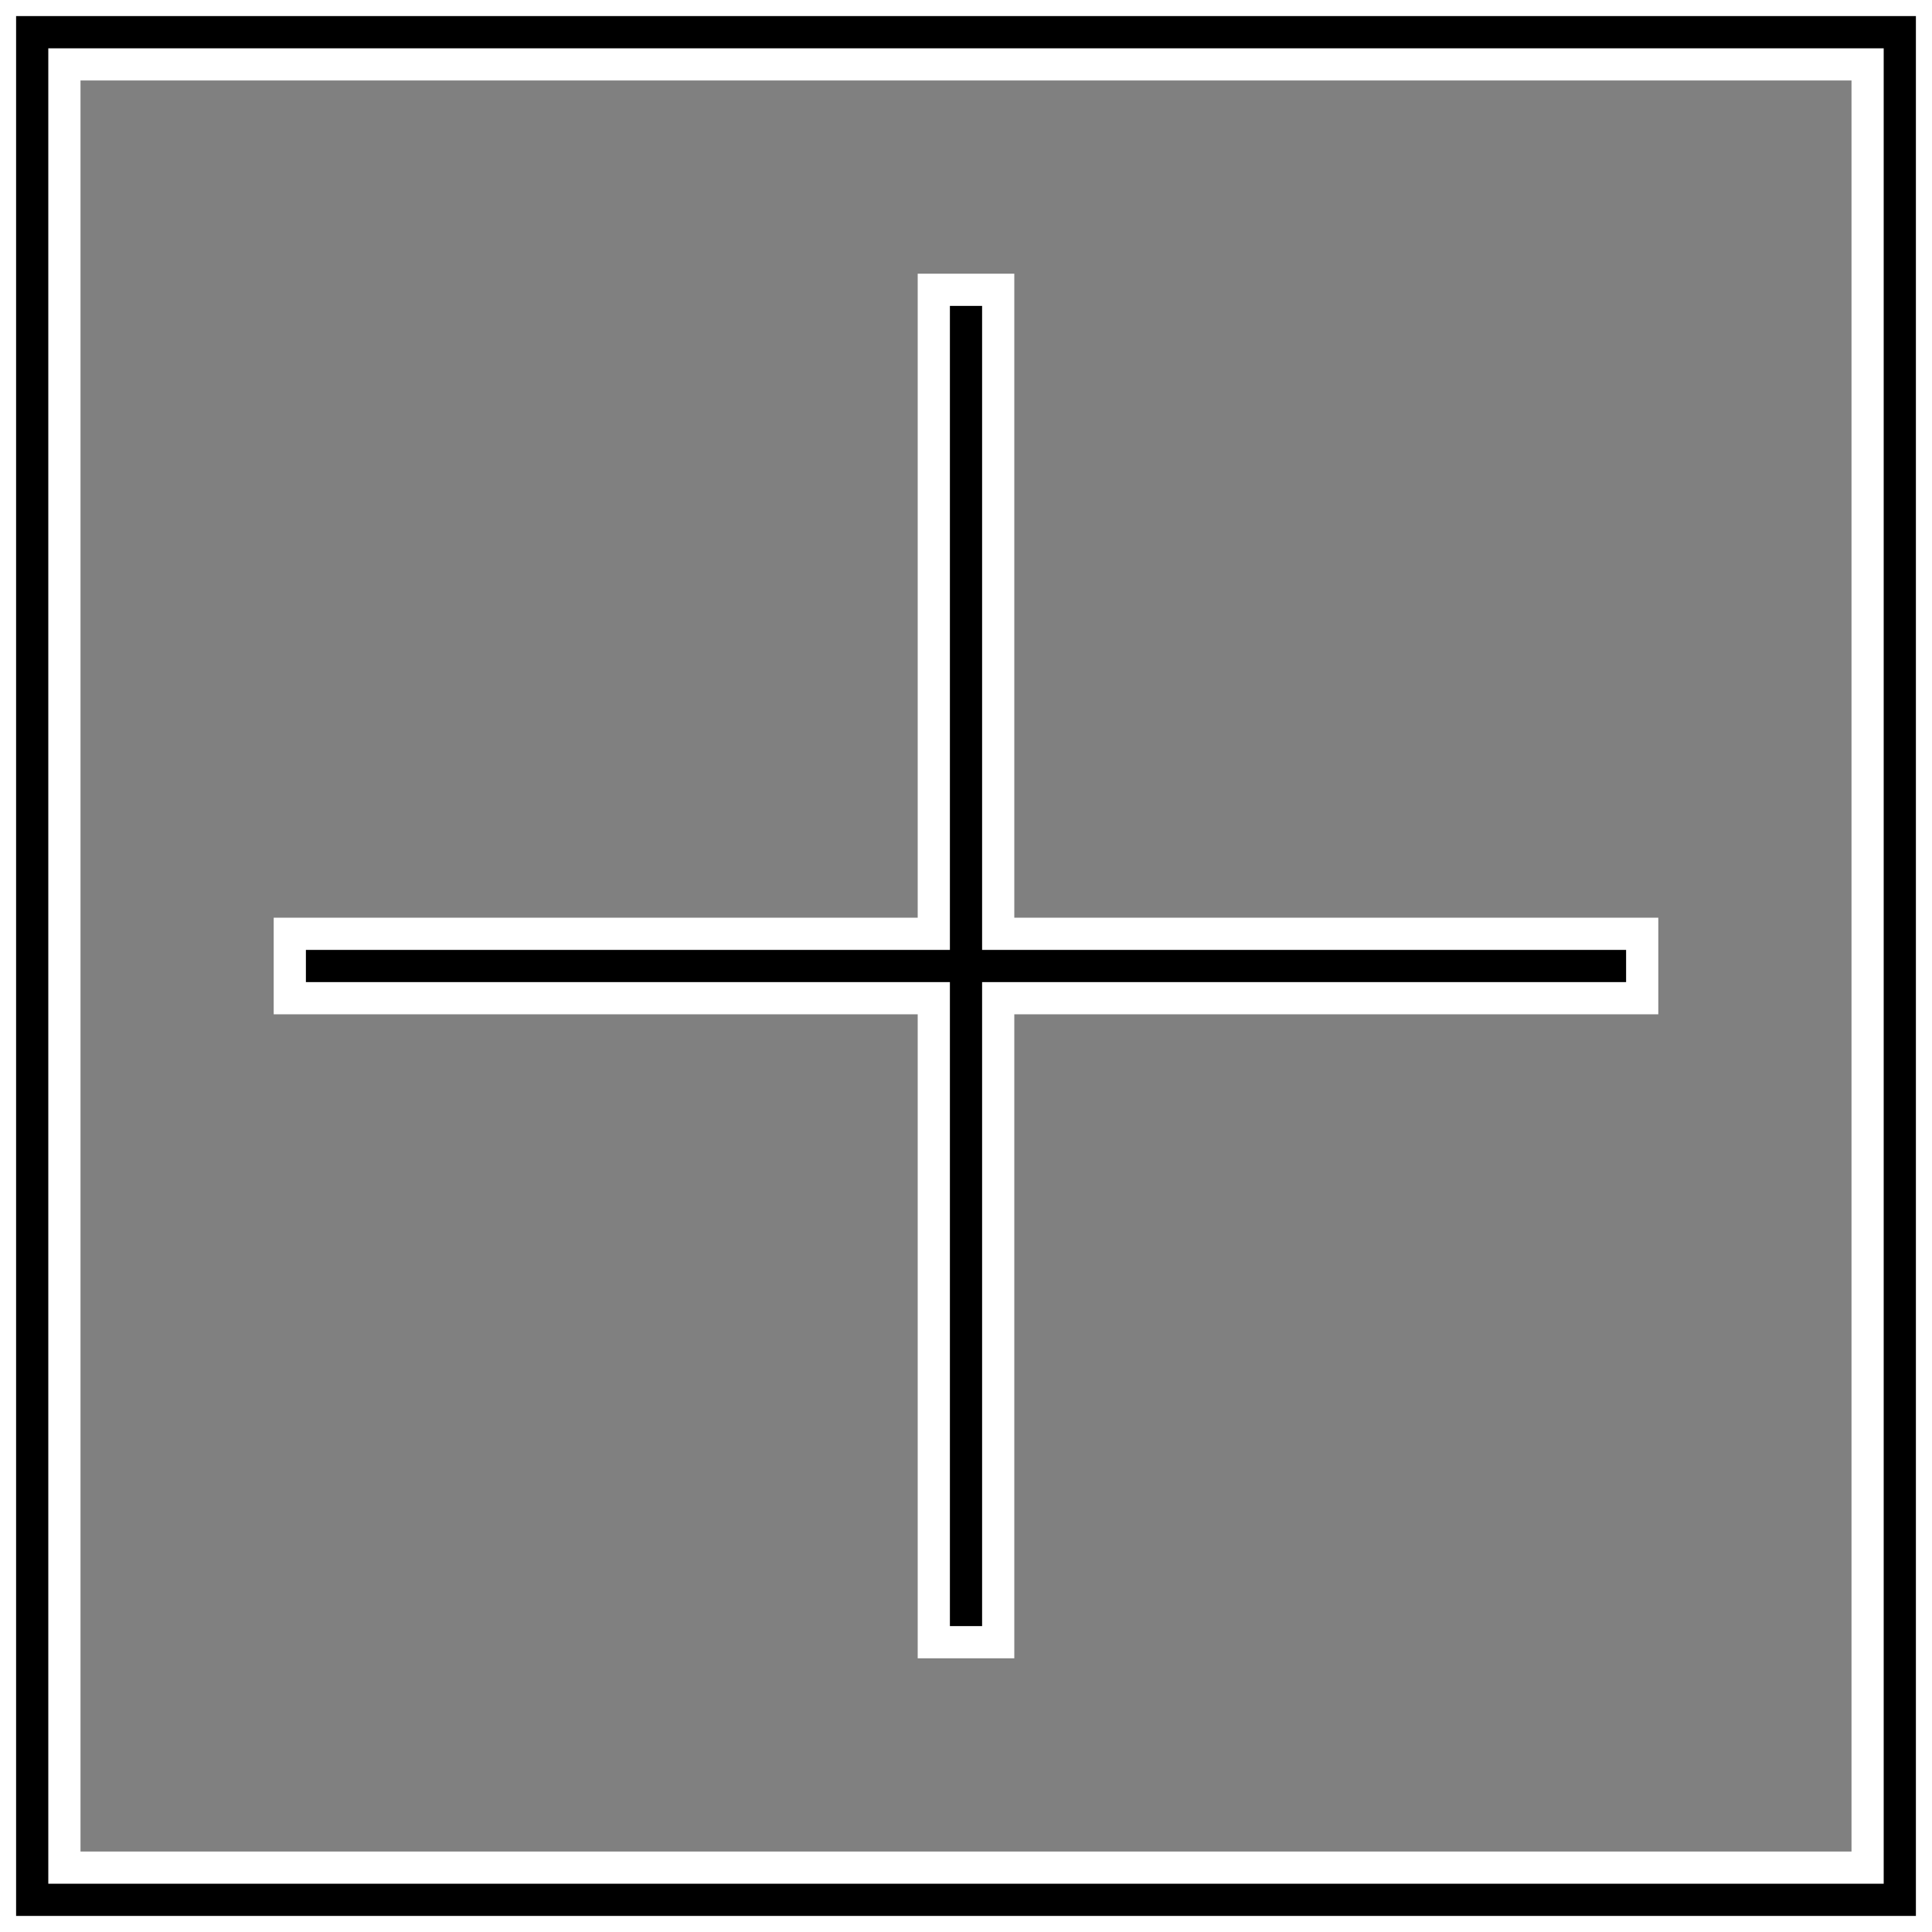 <?xml version="1.0" encoding="UTF-8" standalone="no"?>
<!-- Generator: Adobe Illustrator 19.0.0, SVG Export Plug-In . SVG Version: 6.00 Build 0)  -->

<svg
   xmlns:dc="http://purl.org/dc/elements/1.1/"
   xmlns:cc="http://creativecommons.org/ns#"
   xmlns:rdf="http://www.w3.org/1999/02/22-rdf-syntax-ns#"
   xmlns:svg="http://www.w3.org/2000/svg"
   xmlns="http://www.w3.org/2000/svg"
   xmlns:sodipodi="http://sodipodi.sourceforge.net/DTD/sodipodi-0.dtd"
   xmlns:inkscape="http://www.inkscape.org/namespaces/inkscape"
   version="1.1"
   id="Capa_1"
   x="0px"
   y="0px"
   viewBox="0 0 60 60"
   style="enable-background:new 0 0 60 60;"
   xml:space="preserve"
   inkscape:version="0.91 r13725"
   sodipodi:docname="empty.svg"><rect x="0" y="0" width="60" height="60" fill="#808080" stroke="none"/><defs
     id="defs41" /><sodipodi:namedview
     pagecolor="#ffffff"
     bordercolor="#666666"
     borderopacity="1"
     objecttolerance="10"
     gridtolerance="10"
     guidetolerance="10"
     inkscape:pageopacity="0"
     inkscape:pageshadow="2"
     inkscape:window-width="764"
     inkscape:window-height="480"
     id="namedview39"
     showgrid="false"
     inkscape:zoom="3.9333333"
     inkscape:cx="30"
     inkscape:cy="30"
     inkscape:window-x="59"
     inkscape:window-y="34"
     inkscape:window-maximized="0"
     inkscape:current-layer="Capa_1" /><g
     id="g3"
     style="stroke:#ffffff;stroke-opacity:1;fill:#000000;fill-opacity:1"><path
       d="M0,0v60h60V0H0z M58,58H2V2h56V58z"
       id="path5"
       style="stroke:#ffffff;stroke-opacity:1;fill:#000000;fill-opacity:1" /><polygon
       points="29,51 31,51 31,31 51,31 51,29 31,29 31,9 29,9 29,29 9,29 9,31 29,31  "
       id="polygon7"
       style="stroke:#ffffff;stroke-opacity:1;fill:#000000;fill-opacity:1" /></g><g
     id="g9"
     style="fill:#000000;fill-opacity:1" /><g
     id="g11"
     style="fill:#000000;fill-opacity:1" /><g
     id="g13"
     style="fill:#000000;fill-opacity:1" /><g
     id="g15"
     style="fill:#000000;fill-opacity:1" /><g
     id="g17"
     style="fill:#000000;fill-opacity:1" /><g
     id="g19"
     style="fill:#000000;fill-opacity:1" /><g
     id="g21"
     style="fill:#000000;fill-opacity:1" /><g
     id="g23"
     style="fill:#000000;fill-opacity:1" /><g
     id="g25"
     style="fill:#000000;fill-opacity:1" /><g
     id="g27"
     style="fill:#000000;fill-opacity:1" /><g
     id="g29"
     style="fill:#000000;fill-opacity:1" /><g
     id="g31"
     style="fill:#000000;fill-opacity:1" /><g
     id="g33"
     style="fill:#000000;fill-opacity:1" /><g
     id="g35"
     style="fill:#000000;fill-opacity:1" /><g
     id="g37"
     style="fill:#000000;fill-opacity:1" /></svg>
